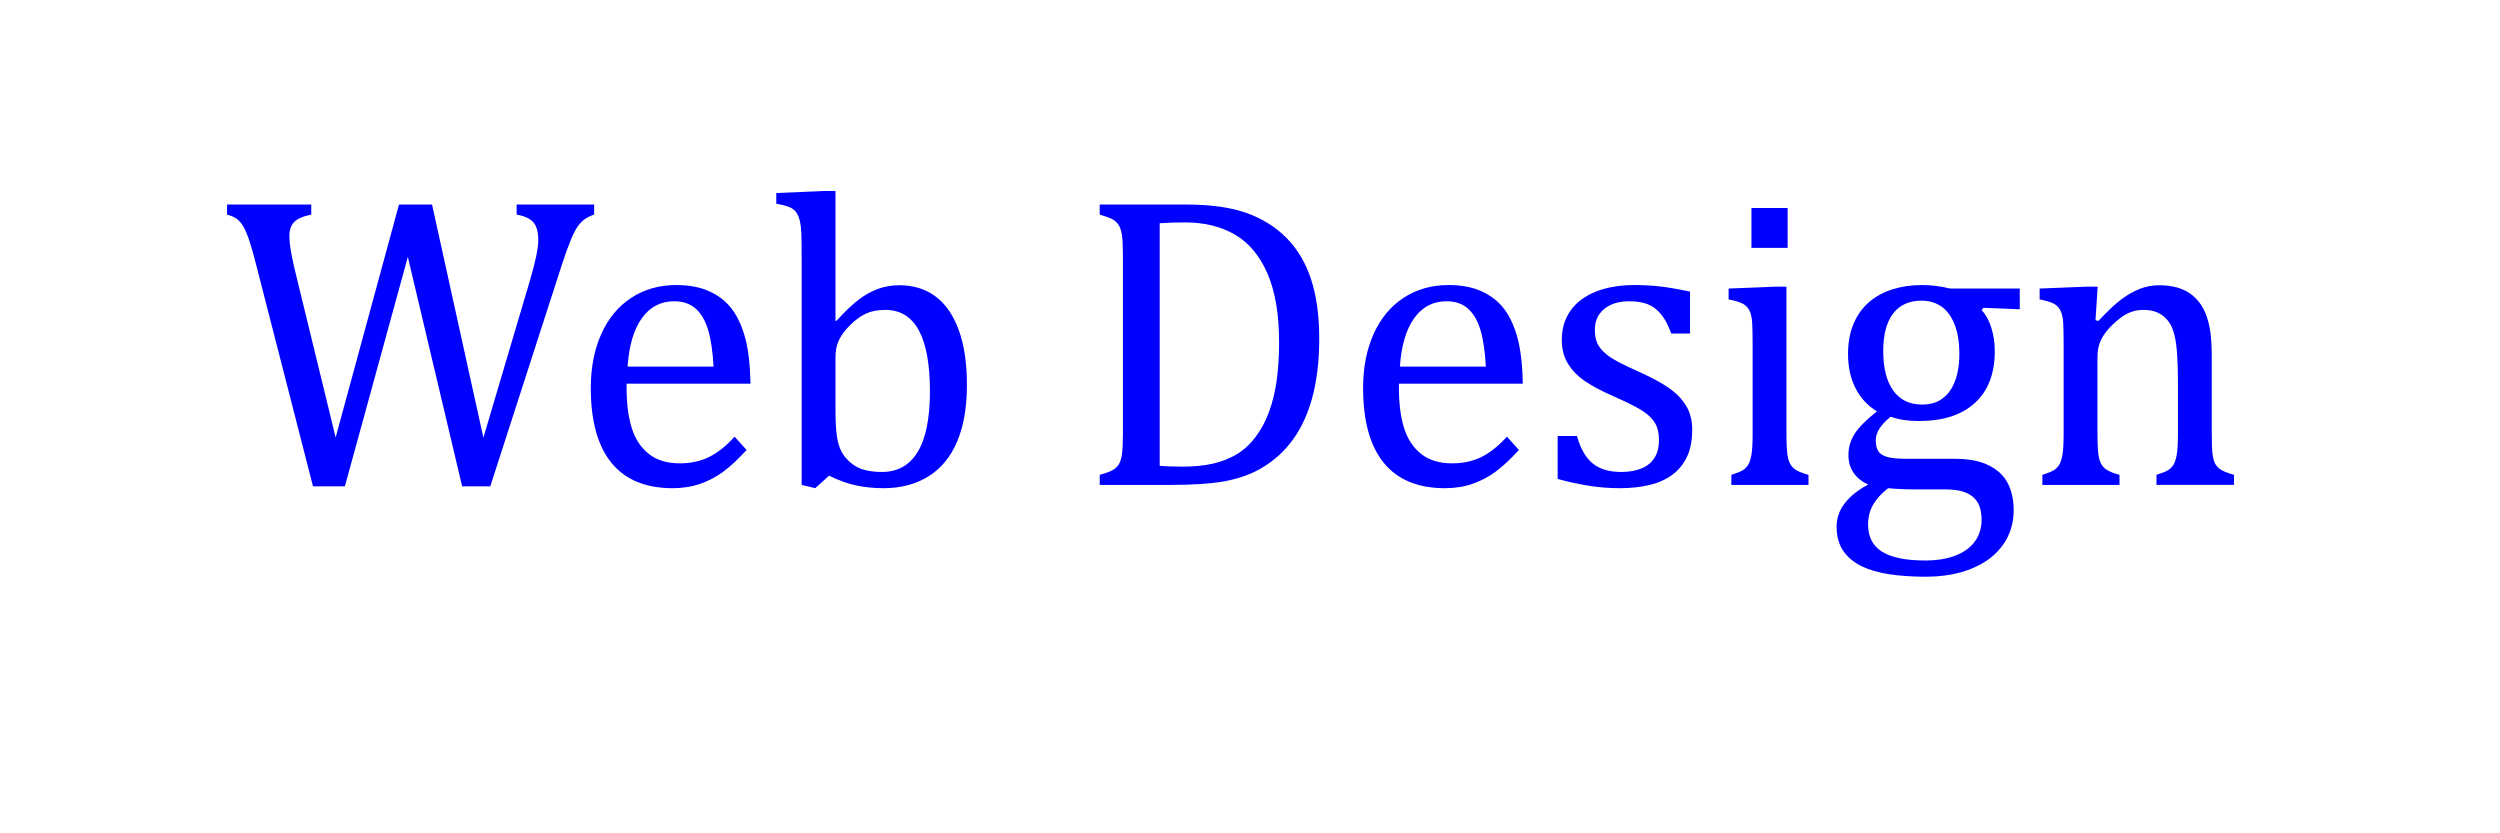<?xml version="1.0" encoding="utf-8"?>
<!-- Generator: Adobe Illustrator 14.0.0, SVG Export Plug-In . SVG Version: 6.00 Build 43363)  -->
<!DOCTYPE svg PUBLIC "-//W3C//DTD SVG 1.1//EN" "http://www.w3.org/Graphics/SVG/1.1/DTD/svg11.dtd">
<svg version="1.1" id="텍스트" xmlns="http://www.w3.org/2000/svg" xmlns:xlink="http://www.w3.org/1999/xlink" x="0px" y="0px"
	 width="600px" height="200px" viewBox="0 0 600 200" style="enable-background:new 0 0 600 200;" xml:space="preserve">
	 <style>
	 	.st0{fill:blue;}
		.st0{animation:blink 2s infinite}
        @keyframes blink{
			50%{transform: translate(0, 50px);}
            <!-- 50%{transform: translate(0, 0);} -->
			
            
        }
        .st0:nth-child(1){animation-delay: .1s;}
        .st0:nth-child(2){animation-delay: .2s;}
        .st0:nth-child(3){animation-delay: .3s;}
        .st0:nth-child(4){animation-delay: .4s;}
        .st0:nth-child(5){animation-delay: .5s;}
        .st0:nth-child(6){animation-delay: .6s;}
        .st0:nth-child(7){animation-delay: .7s;}
        .st0:nth-child(8){animation-delay: .8s;}
        .st0:nth-child(9){animation-delay: .9s;}
        
        
	 </style>
<g>
	<path class="st0" d="M97.881,61.657l-15.108,55.064h-7.648L61.386,63.186c-0.567-2.235-1.086-4.059-1.558-5.472s-0.944-2.522-1.416-3.328
		c-0.472-0.805-0.985-1.413-1.535-1.824c-0.551-0.411-1.346-0.765-2.384-1.06v-2.416H74.7v2.416
		c-1.952,0.394-3.313,0.986-4.084,1.775c-0.772,0.788-1.156,1.89-1.156,3.302c0,1.151,0.141,2.514,0.425,4.091
		c0.283,1.578,0.676,3.369,1.18,5.374l9.49,38.942l15.202-55.9h7.932l12.323,55.95l11.142-37.613c1.353-4.566,2.03-7.821,2.03-9.76
		c0-2.004-0.401-3.45-1.204-4.338c-0.802-0.887-2.133-1.495-3.989-1.824v-2.416h18.602v2.416c-0.945,0.329-1.7,0.698-2.266,1.109
		c-0.566,0.412-1.11,0.97-1.629,1.676c-0.519,0.707-1.085,1.799-1.699,3.278c-0.614,1.479-1.331,3.468-2.148,5.965l-17.186,53.19
		h-6.751L97.881,61.657z"/>
	<path class="st0" d="M179.182,107.994c-2.014,2.203-3.863,3.929-5.547,5.177c-1.685,1.249-3.534,2.227-5.547,2.934
		c-2.015,0.706-4.234,1.06-6.657,1.06c-6.484,0-11.378-2.029-14.683-6.088c-3.305-4.059-4.958-10.048-4.958-17.968
		c0-4.896,0.842-9.219,2.526-12.965c1.683-3.747,4.083-6.638,7.2-8.676c3.116-2.037,6.705-3.057,10.765-3.057
		c3.178,0,5.885,0.526,8.12,1.579s4.021,2.489,5.359,4.313c1.337,1.825,2.376,4.125,3.116,6.902c0.739,2.777,1.157,6.4,1.251,10.869
		h-29.744v0.887c0,3.878,0.417,7.14,1.251,9.786c0.834,2.646,2.203,4.717,4.108,6.211c1.904,1.496,4.382,2.243,7.435,2.243
		c2.581,0,4.902-0.501,6.964-1.503c2.062-1.003,4.115-2.638,6.162-4.905L179.182,107.994z M171.25,87.981
		c-0.188-3.549-0.613-6.449-1.275-8.7c-0.661-2.251-1.652-3.977-2.974-5.176c-1.322-1.2-3.053-1.799-5.193-1.799
		c-3.242,0-5.831,1.355-7.767,4.067c-1.936,2.711-3.077,6.581-3.423,11.609H171.25z"/>
	<path class="st0" d="M200.522,76.988l0.188,0.049c2.203-2.398,4.037-4.14,5.5-5.225c1.463-1.084,2.975-1.915,4.533-2.49
		c1.558-0.575,3.265-0.863,5.122-0.863c3.368,0,6.256,0.896,8.664,2.687c2.408,1.792,4.265,4.479,5.571,8.06
		c1.306,3.583,1.959,7.97,1.959,13.163c0,5.357-0.779,9.883-2.337,13.581s-3.856,6.491-6.893,8.38
		c-3.038,1.891-6.633,2.835-10.788,2.835c-2.33,0-4.525-0.222-6.586-0.666c-2.062-0.443-4.226-1.224-6.492-2.341l-3.305,3.007
		l-3.258-0.789V62.791c0-3.154-0.024-5.357-0.071-6.605c-0.047-1.249-0.173-2.309-0.377-3.18c-0.205-0.87-0.488-1.552-0.85-2.046
		c-0.362-0.493-0.85-0.887-1.463-1.182c-0.614-0.296-1.724-0.592-3.329-0.888v-2.563l11.425-0.493h2.786V76.988z M200.522,98.63
		c0,2.53,0.109,4.543,0.33,6.038c0.22,1.495,0.59,2.735,1.11,3.722c0.519,0.985,1.274,1.891,2.266,2.711
		c0.992,0.822,2.102,1.389,3.329,1.7c1.228,0.313,2.597,0.469,4.108,0.469c3.777,0,6.641-1.609,8.592-4.831
		c1.952-3.22,2.927-8.051,2.927-14.492c0-6.507-0.89-11.396-2.667-14.666c-1.778-3.271-4.462-4.905-8.049-4.905
		c-1.794,0-3.322,0.289-4.58,0.862c-1.26,0.576-2.511,1.472-3.754,2.688c-1.244,1.215-2.156,2.416-2.738,3.598
		c-0.583,1.183-0.874,2.532-0.874,4.042V98.63z"/>
	<path class="st0" d="M263.929,116.375v-2.415c1.447-0.395,2.486-0.771,3.116-1.134c0.63-0.361,1.116-0.821,1.464-1.381
		c0.346-0.559,0.597-1.363,0.755-2.415c0.157-1.052,0.236-2.712,0.236-4.979V61.411c0-2.3-0.079-3.969-0.236-5.003
		c-0.158-1.036-0.417-1.832-0.779-2.391c-0.362-0.559-0.842-1.011-1.439-1.355c-0.599-0.345-1.638-0.731-3.116-1.159v-2.416h20.68
		c5.948,0,10.818,0.683,14.612,2.046c3.792,1.364,6.994,3.376,9.607,6.039c2.612,2.662,4.563,5.973,5.854,9.933
		c1.29,3.961,1.936,8.684,1.936,14.172c0,5.555-0.606,10.443-1.817,14.666c-1.213,4.223-2.983,7.764-5.312,10.623
		c-2.015,2.499-4.485,4.554-7.412,6.163c-2.425,1.314-5.226,2.251-8.404,2.81c-3.18,0.56-7.397,0.838-12.652,0.838H263.929z
		 M278.328,111.791c1.259,0.132,3.116,0.197,5.571,0.197c2.645,0,5.005-0.229,7.082-0.69c2.078-0.46,3.966-1.184,5.666-2.169
		c1.699-0.985,3.226-2.357,4.579-4.116c1.353-1.758,2.455-3.779,3.306-6.063c0.849-2.284,1.47-4.822,1.864-7.616
		c0.394-2.793,0.59-5.849,0.59-9.168c0-6.671-0.92-12.151-2.761-16.44c-1.842-4.288-4.438-7.418-7.791-9.391
		c-3.353-1.971-7.358-2.957-12.016-2.957c-2.141,0-4.17,0.065-6.091,0.197V111.791z"/>
	<path class="st0" d="M364.538,107.994c-2.014,2.203-3.863,3.929-5.547,5.177c-1.685,1.249-3.534,2.227-5.548,2.934
		c-2.015,0.706-4.233,1.06-6.657,1.06c-6.484,0-11.378-2.029-14.683-6.088s-4.958-10.048-4.958-17.968
		c0-4.896,0.842-9.219,2.526-12.965c1.684-3.747,4.084-6.638,7.2-8.676c3.116-2.037,6.704-3.057,10.765-3.057
		c3.178,0,5.885,0.526,8.12,1.579c2.234,1.052,4.021,2.489,5.358,4.313c1.338,1.825,2.376,4.125,3.116,6.902
		c0.739,2.777,1.157,6.4,1.251,10.869h-29.743v0.887c0,3.878,0.416,7.14,1.251,9.786c0.833,2.646,2.202,4.717,4.107,6.211
		c1.903,1.496,4.382,2.243,7.436,2.243c2.581,0,4.902-0.501,6.964-1.503c2.062-1.003,4.115-2.638,6.162-4.905L364.538,107.994z
		 M356.606,87.981c-0.188-3.549-0.613-6.449-1.274-8.7c-0.661-2.251-1.652-3.977-2.975-5.176s-3.053-1.799-5.193-1.799
		c-3.242,0-5.831,1.355-7.767,4.067c-1.936,2.711-3.076,6.581-3.423,11.609H356.606z"/>
	<path class="st0" d="M405.613,80.044h-4.531c-0.693-1.972-1.512-3.524-2.455-4.659c-0.944-1.134-2.016-1.93-3.212-2.39
		c-1.195-0.46-2.659-0.69-4.39-0.69c-2.519,0-4.525,0.616-6.02,1.848c-1.495,1.232-2.243,2.917-2.243,5.053
		c0,1.512,0.299,2.761,0.897,3.747c0.598,0.986,1.525,1.907,2.786,2.761c1.258,0.855,3.477,1.989,6.656,3.401
		c3.211,1.447,5.689,2.778,7.436,3.994c1.747,1.216,3.116,2.63,4.108,4.239c0.991,1.611,1.486,3.533,1.486,5.768
		c0,2.596-0.425,4.781-1.275,6.556c-0.849,1.774-2.046,3.221-3.587,4.338c-1.543,1.117-3.375,1.923-5.5,2.415
		c-2.126,0.494-4.447,0.74-6.965,0.74c-2.643,0-5.209-0.206-7.695-0.617c-2.486-0.409-4.91-0.943-7.271-1.602v-10.302h4.627
		c0.851,3.023,2.107,5.217,3.776,6.58c1.669,1.364,3.966,2.046,6.894,2.046c1.133,0,2.242-0.123,3.329-0.37
		c1.085-0.246,2.053-0.657,2.903-1.231c0.85-0.575,1.526-1.355,2.029-2.343c0.503-0.985,0.756-2.218,0.756-3.696
		c0-1.676-0.314-3.039-0.944-4.092c-0.63-1.051-1.604-2.012-2.928-2.884c-1.321-0.87-3.65-2.045-6.986-3.525
		c-2.864-1.248-5.163-2.464-6.894-3.647c-1.731-1.184-3.092-2.58-4.084-4.19c-0.991-1.61-1.487-3.516-1.487-5.718
		c0-2.694,0.7-5.036,2.102-7.025c1.399-1.987,3.423-3.506,6.066-4.559c2.645-1.052,5.744-1.579,9.301-1.579
		c2.077,0,4.084,0.107,6.02,0.321c1.937,0.214,4.367,0.634,7.294,1.258V80.044z"/>
	<path class="st0" d="M415.529,113.96c1.227-0.395,2.101-0.739,2.62-1.036c0.52-0.295,0.96-0.706,1.322-1.231c0.36-0.525,0.645-1.331,0.85-2.416
		c0.204-1.084,0.307-2.776,0.307-5.077V82.706c0-2.103-0.031-3.795-0.094-5.077c-0.064-1.282-0.284-2.309-0.662-3.082
		c-0.377-0.771-0.951-1.346-1.723-1.725c-0.771-0.377-1.864-0.697-3.282-0.961v-2.613l11.001-0.443h2.881v35.247
		c0,2.826,0.124,4.79,0.377,5.891c0.252,1.102,0.732,1.939,1.44,2.514c0.708,0.575,1.864,1.077,3.471,1.504v2.415h-18.508V113.96z
		 M429.032,49.925v9.563h-8.687v-9.563H429.032z"/>
	<path class="st0" d="M484.742,74.228l-8.734-0.345l-0.425,0.542c0.976,1.02,1.746,2.409,2.313,4.166c0.565,1.758,0.851,3.656,0.851,5.693
		c0,5.357-1.582,9.489-4.746,12.397c-3.163,2.91-7.655,4.364-13.479,4.364c-2.613,0-4.862-0.346-6.751-1.036
		c-2.392,1.906-3.588,3.78-3.588,5.62c0,1.216,0.228,2.137,0.685,2.761c0.456,0.624,1.212,1.067,2.266,1.331
		c1.055,0.263,2.652,0.394,4.792,0.394h11.331c3.337,0,6.059,0.542,8.168,1.627c2.108,1.085,3.612,2.539,4.509,4.363
		c0.896,1.823,1.346,3.95,1.346,6.384c0,3.088-0.85,5.841-2.549,8.256c-1.7,2.416-4.154,4.297-7.365,5.645
		c-3.21,1.348-6.956,2.021-11.236,2.021c-3.181,0-6.084-0.197-8.711-0.592c-2.628-0.394-4.879-1.06-6.751-1.996
		c-1.874-0.937-3.321-2.169-4.344-3.697c-1.023-1.528-1.535-3.443-1.535-5.743c0-2.07,0.661-3.951,1.982-5.645
		c1.323-1.692,3.194-3.179,5.619-4.461c-1.48-0.624-2.644-1.544-3.493-2.761c-0.851-1.216-1.275-2.646-1.275-4.288
		c0-1.873,0.503-3.591,1.512-5.151c1.006-1.561,2.785-3.344,5.334-5.35c-2.266-1.379-3.988-3.253-5.17-5.619
		c-1.181-2.366-1.771-5.061-1.771-8.084c0-2.826,0.449-5.283,1.346-7.371c0.896-2.086,2.141-3.812,3.729-5.176
		c1.59-1.363,3.471-2.382,5.643-3.056s4.516-1.011,7.034-1.011c2.267,0,4.518,0.28,6.752,0.838h16.713V74.228z M453.156,117.164
		c-1.604,1.248-2.809,2.571-3.611,3.969c-0.802,1.396-1.203,2.981-1.203,4.756c0,2.959,1.124,5.136,3.375,6.532
		c2.25,1.396,5.688,2.096,10.316,2.096c2.832,0,5.264-0.396,7.294-1.184c2.03-0.789,3.579-1.923,4.651-3.401
		c1.068-1.479,1.604-3.204,1.604-5.176c0-0.921-0.111-1.817-0.331-2.688c-0.22-0.871-0.636-1.65-1.251-2.341
		c-0.614-0.69-1.486-1.241-2.619-1.651c-1.133-0.411-2.613-0.616-4.439-0.616h-7.034
		C457.359,117.46,455.108,117.361,453.156,117.164z M451.978,84.234c0,4.108,0.802,7.28,2.406,9.514
		c1.606,2.235,3.92,3.352,6.941,3.352c1.604,0,2.975-0.32,4.107-0.961s2.053-1.52,2.761-2.638c0.71-1.117,1.229-2.406,1.559-3.869
		c0.33-1.462,0.497-3,0.497-4.609c0-2.892-0.396-5.307-1.182-7.248c-0.787-1.938-1.857-3.359-3.21-4.264
		c-1.354-0.903-2.912-1.355-4.674-1.355c-2.99,0-5.273,1.035-6.846,3.104C452.763,77.333,451.978,80.324,451.978,84.234z"/>
	<path class="st0" d="M536.157,116.375h-18.602v-2.415c1.227-0.395,2.108-0.739,2.645-1.036c0.534-0.295,0.982-0.706,1.345-1.231
		c0.361-0.525,0.646-1.339,0.851-2.44c0.203-1.101,0.307-2.769,0.307-5.004V91.333c0-2.3-0.064-4.388-0.19-6.26
		c-0.125-1.874-0.338-3.409-0.636-4.609c-0.301-1.2-0.661-2.137-1.087-2.811c-0.425-0.673-0.929-1.249-1.51-1.725
		c-0.584-0.476-1.251-0.854-2.007-1.133c-0.756-0.28-1.747-0.419-2.974-0.419c-1.229,0-2.394,0.255-3.495,0.764
		c-1.102,0.51-2.313,1.39-3.636,2.637c-1.321,1.25-2.282,2.482-2.879,3.698c-0.599,1.216-0.896,2.613-0.896,4.19v18.388
		c0,2.826,0.124,4.79,0.377,5.891c0.251,1.102,0.731,1.939,1.439,2.514c0.708,0.575,1.865,1.077,3.471,1.504v2.415h-18.508v-2.415
		c1.228-0.395,2.102-0.739,2.621-1.036c0.52-0.295,0.959-0.706,1.321-1.231c0.361-0.525,0.646-1.331,0.851-2.416
		c0.203-1.084,0.307-2.776,0.307-5.077V82.706c0-2.103-0.031-3.795-0.095-5.077c-0.064-1.282-0.284-2.309-0.661-3.082
		c-0.377-0.771-0.952-1.346-1.723-1.725c-0.772-0.377-1.865-0.697-3.282-0.961v-2.613l11.049-0.443h2.879l-0.52,8.036l0.662,0.196
		c2.328-2.464,4.208-4.223,5.641-5.274c1.433-1.051,2.881-1.865,4.345-2.44c1.462-0.575,3.013-0.863,4.65-0.863
		c1.698,0,3.218,0.206,4.556,0.616c1.338,0.412,2.518,1.043,3.541,1.898c1.022,0.855,1.865,1.915,2.525,3.179
		c0.661,1.266,1.156,2.785,1.487,4.56s0.495,4.026,0.495,6.753v18.585c0,2.267,0.063,3.91,0.19,4.93
		c0.124,1.019,0.346,1.807,0.66,2.365c0.314,0.56,0.771,1.028,1.369,1.405c0.598,0.379,1.636,0.781,3.116,1.208V116.375z"/>
</g>
</svg>
